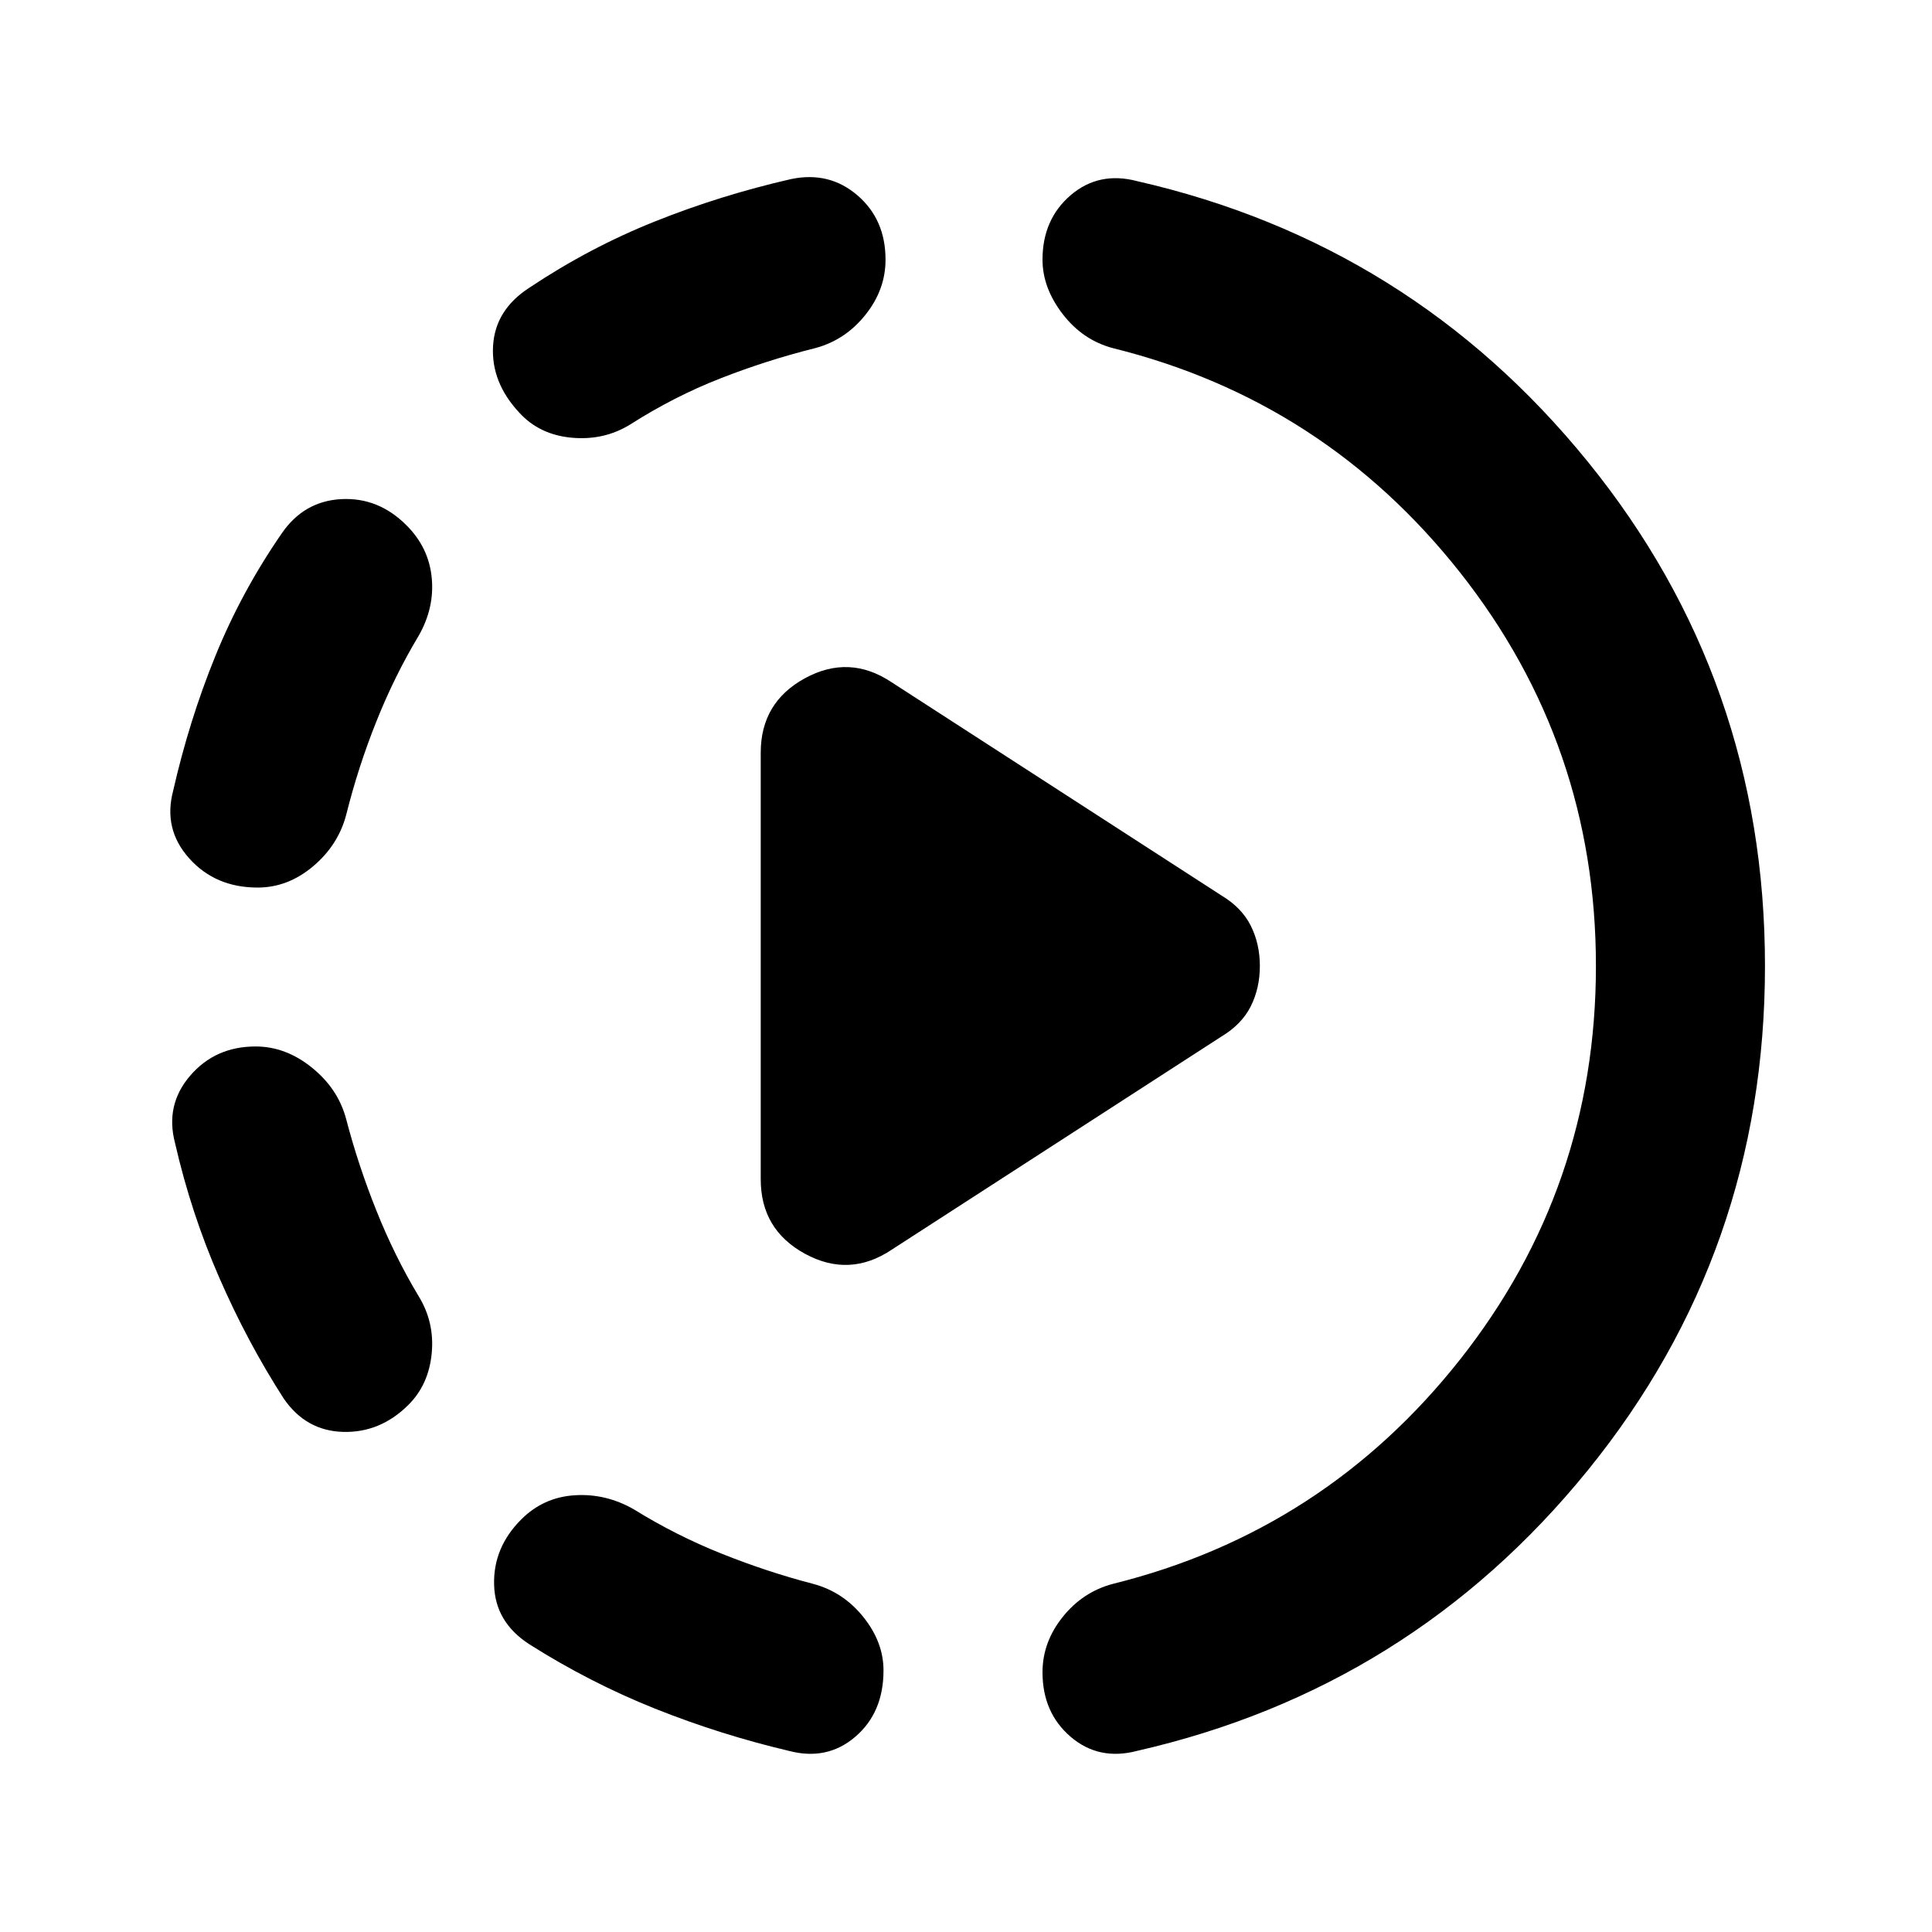 <svg xmlns="http://www.w3.org/2000/svg" height="20" width="20"><path d="M9.229 12.938q-.437.291-.896.041-.458-.25-.458-.771V7.792q0-.521.458-.771.459-.25.896.041l3.417 2.209q.208.125.302.312.094.188.094.417 0 .229-.094.417-.094.187-.302.312Zm-1.062 5.187q-.709-.167-1.386-.437-.677-.271-1.302-.667-.354-.229-.364-.615-.011-.385.281-.677.229-.229.552-.25.323-.021.614.146.438.271.907.458.469.188.948.313.312.083.521.344.208.26.208.552 0 .437-.292.687-.292.25-.687.146Zm-3.938-3.583q-.291.291-.677.281-.385-.011-.614-.344-.376-.583-.667-1.25-.292-.667-.459-1.396-.104-.395.157-.698.26-.302.677-.302.312 0 .583.219.271.219.354.531.125.479.313.948.187.469.437.886.167.271.136.593-.031.323-.24.532ZM2.667 9.188q-.438 0-.709-.303-.27-.302-.166-.697.166-.73.437-1.396.271-.667.688-1.271.229-.333.614-.354.386-.021.677.271.23.229.261.541.031.313-.136.604-.25.417-.437.886-.188.469-.313.969-.083.312-.343.531-.261.219-.573.219Zm9.104 8.937q-.396.104-.688-.146-.291-.25-.291-.667 0-.312.208-.572.208-.261.521-.344 2.187-.542 3.594-2.323 1.406-1.781 1.406-4.073 0-2.292-1.406-4.073-1.407-1.781-3.594-2.323-.313-.083-.521-.354-.208-.271-.208-.562 0-.417.291-.667.292-.25.688-.146 2.833.646 4.667 2.906Q18.271 7.042 18.271 10t-1.833 5.219q-1.834 2.26-4.667 2.906ZM6.521 4.396q-.271.166-.604.135-.334-.031-.542-.26-.292-.313-.271-.688.021-.375.375-.604.625-.417 1.302-.687.677-.271 1.407-.438.395-.083.687.167.292.25.292.667 0 .312-.209.572-.208.261-.52.344-.5.125-.98.313-.479.187-.937.479Z"/></svg>